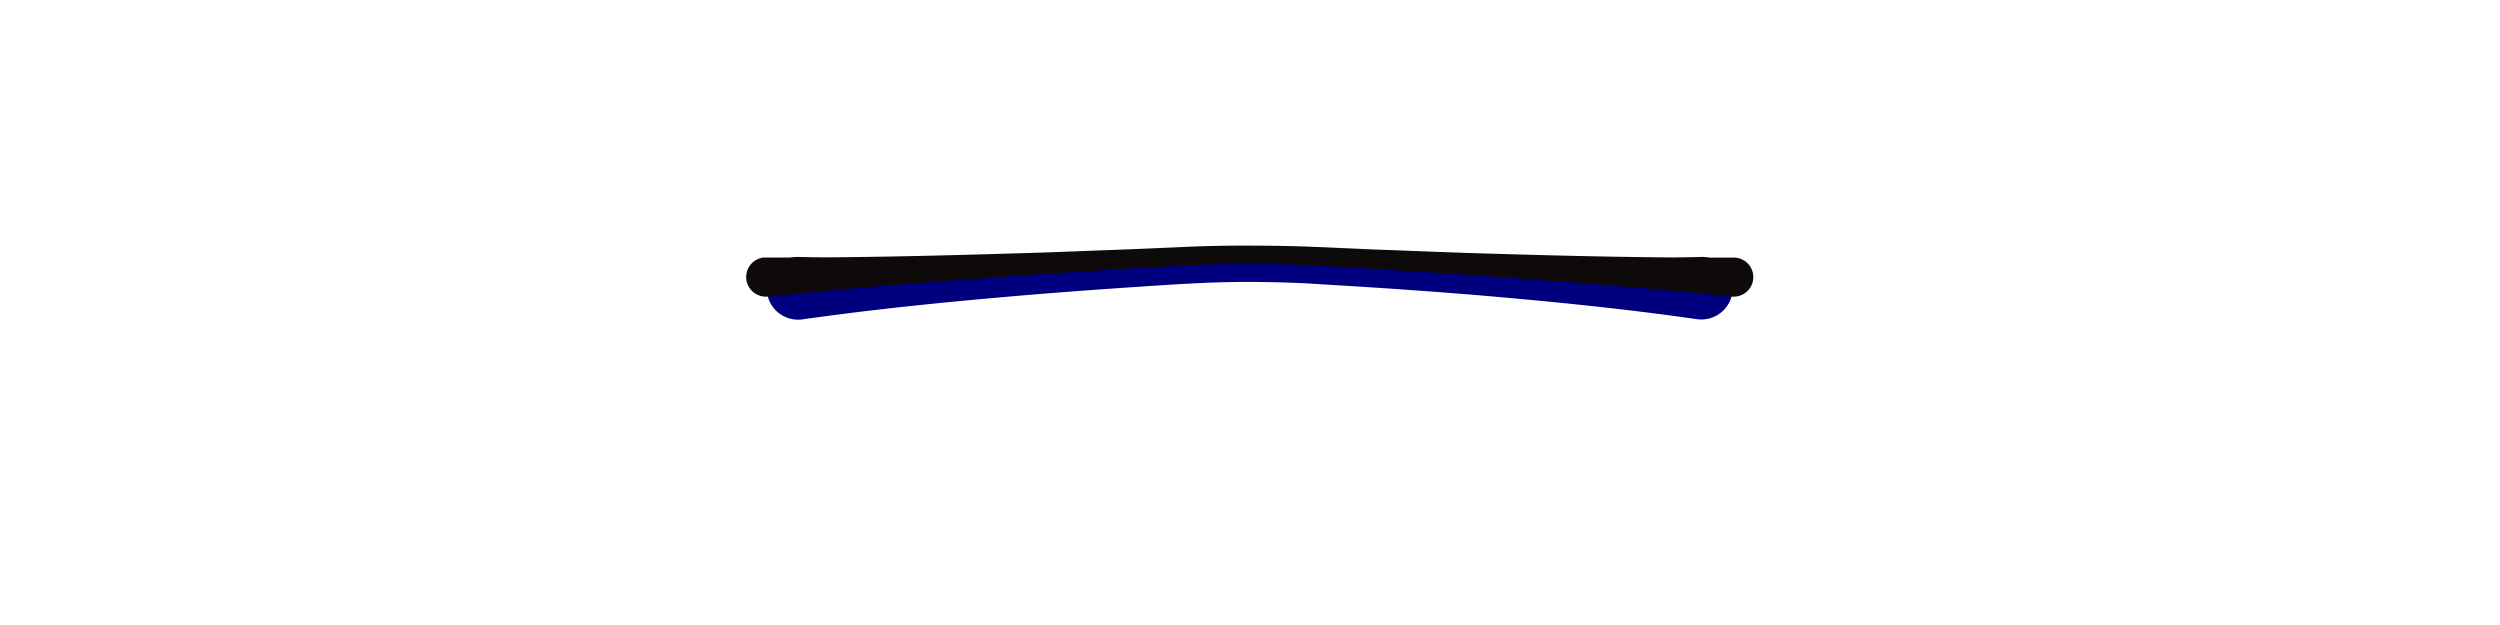 <svg id="ART-fills" xmlns="http://www.w3.org/2000/svg" viewBox="0 0 640 160"><defs><style>.cls-1{fill:#00007f;}.cls-2{fill:#0d0a09;}</style></defs><path class="cls-1" d="M204.66,65.78c19.23.81,38.42.78,57.6.49Q276.65,66,291,65.53L305.4,65c4.85-.17,9.69-.27,14.54-.26s9.69.08,14.53.27l14.39.54c9.58.31,19.16.59,28.75.74,19.18.29,38.37.32,57.6-.51a8,8,0,1,1,.7,16,8.18,8.18,0,0,1-1.49-.07c-19.06-2.74-38.16-4.62-57.27-6.24C367.6,74.71,358,74,348.47,73.4l-14.32-.88c-4.74-.21-9.47-.34-14.21-.35s-9.48.13-14.21.37-9.56.55-14.33.88q-14.34.94-28.68,2.13c-19.11,1.62-38.21,3.49-57.27,6.21a8,8,0,0,1-2.27-15.91A8.24,8.24,0,0,1,204.66,65.78Z"/><path class="cls-2" d="M196.05,65.92c20.66.08,41.29-.37,61.91-1,10.32-.26,20.62-.72,30.93-1.09l15.48-.67c5.18-.21,10.38-.3,15.57-.28s10.38.07,15.57.28l15.47.68c10.31.36,20.61.83,30.93,1.1,20.62.63,41.25,1.08,61.91,1a5,5,0,1,1,.05,10l-.54,0c-20.55-2.15-41.13-3.76-61.71-5.18-10.29-.76-20.59-1.32-30.89-2L335.3,67.9c-5.12-.23-10.24-.37-15.36-.38s-10.25.15-15.37.39-10.29.53-15.43.85c-10.3.66-20.6,1.23-30.89,2-20.58,1.42-41.16,3-61.7,5.16a5,5,0,0,1-1-10Z"/></svg>
